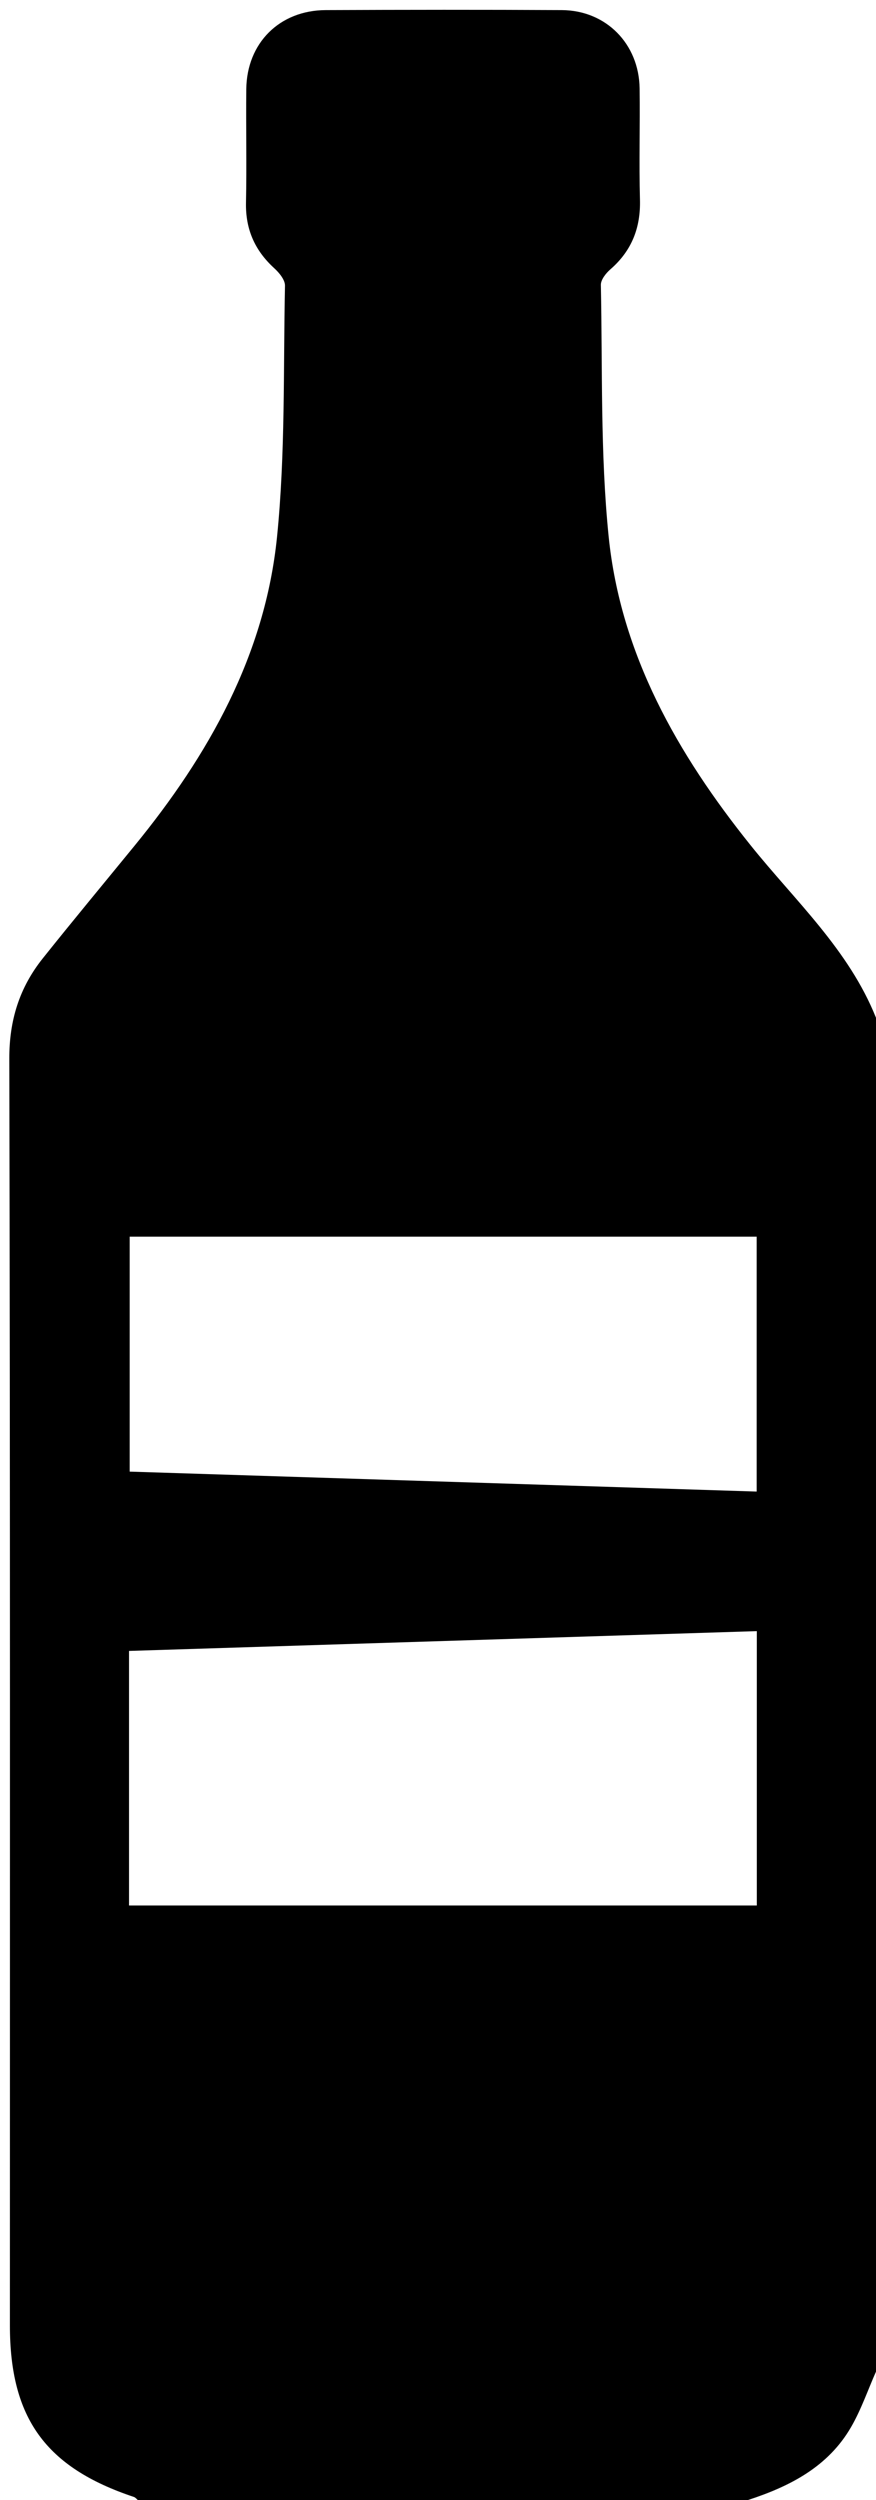 <?xml version="1.0" encoding="UTF-8"?>
<svg xmlns="http://www.w3.org/2000/svg" viewBox="0 0 176.99 505">
  <g>
    <path d="m176.99,205.59v273.46c-1.65,3.74-2.99,7.66-5.02,11.18-4.64,8.05-12.37,12-20.83,14.76H27.84c-.25-.21-.48-.51-.77-.61-17.85-5.95-25.07-15.92-25.07-34.67,0-85.29.07-170.58-.12-255.86-.02-7.78,2.06-14.37,6.76-20.26,6.1-7.65,12.36-15.18,18.55-22.76,14.96-18.3,26.36-38.51,28.78-62.36,1.7-16.81,1.26-33.83,1.61-50.76.02-1.18-1.17-2.62-2.17-3.53-3.92-3.58-5.82-7.86-5.71-13.23.16-7.64-.02-15.3.06-22.94.1-9.31,6.71-15.93,16.05-15.97,15.9-.07,31.8-.09,47.7,0,8.94.05,15.6,6.82,15.72,15.82.1,7.48-.13,14.97.07,22.44.16,5.72-1.67,10.36-5.98,14.11-.9.78-1.94,2.1-1.92,3.15.35,16.93-.13,33.96,1.57,50.77,2.42,23.83,13.9,43.98,28.69,62.42,8.98,11.2,19.83,21.07,25.33,34.84ZM26.07,384.9h126.84v-55.42c-42.38,1.34-84.5,2.67-126.84,4v51.42Zm126.81-83.6v-51.5H26.2v47.46c42.37,1.35,84.37,2.69,126.68,4.03Z"/>
  </g>
</svg>